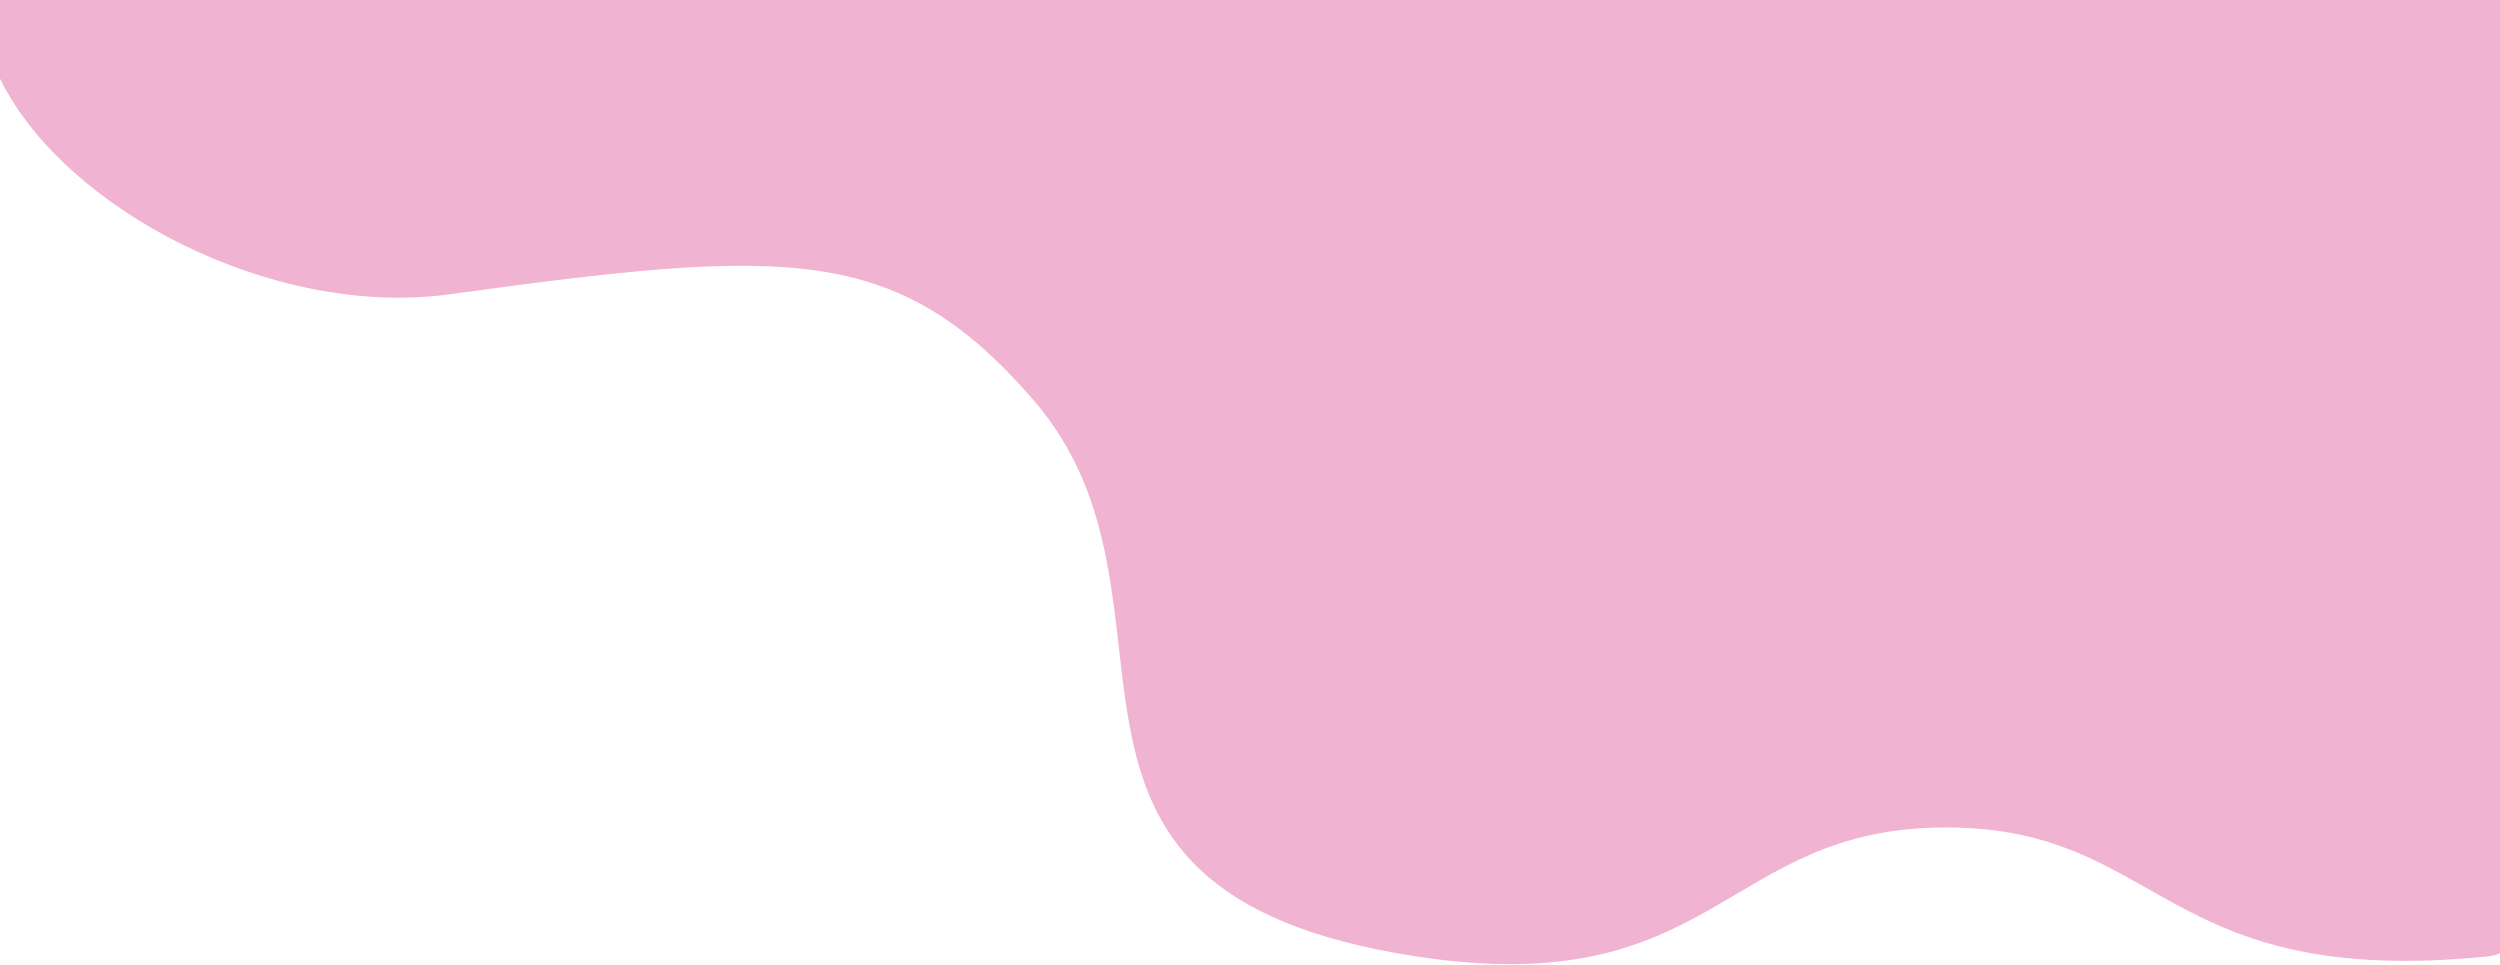 <?xml version="1.0" encoding="utf-8"?>
<!-- Generator: Adobe Illustrator 27.4.1, SVG Export Plug-In . SVG Version: 6.00 Build 0)  -->
<svg version="1.1" id="Layer_1" xmlns="http://www.w3.org/2000/svg" xmlns:xlink="http://www.w3.org/1999/xlink" x="0px" y="0px"
	 viewBox="0 0 1920 741" style="enable-background:new 0 0 1920 741;" xml:space="preserve">
<style type="text/css">
	.st0{fill:#F1B3D2;}
</style>
<path class="st0" d="M345.5,226c258.5-35.5,343-40,448,81c134.8,155.4-34,377.2,294,427.5c231.5,35.5,235.5-99,407-99
	c167.4,0,164.5,124.5,416.5,99c3.1-0.3,6.1-1.1,9-2.4V0H0v60.4C49,160.6,209.3,244.7,345.5,226z"/>
</svg>

